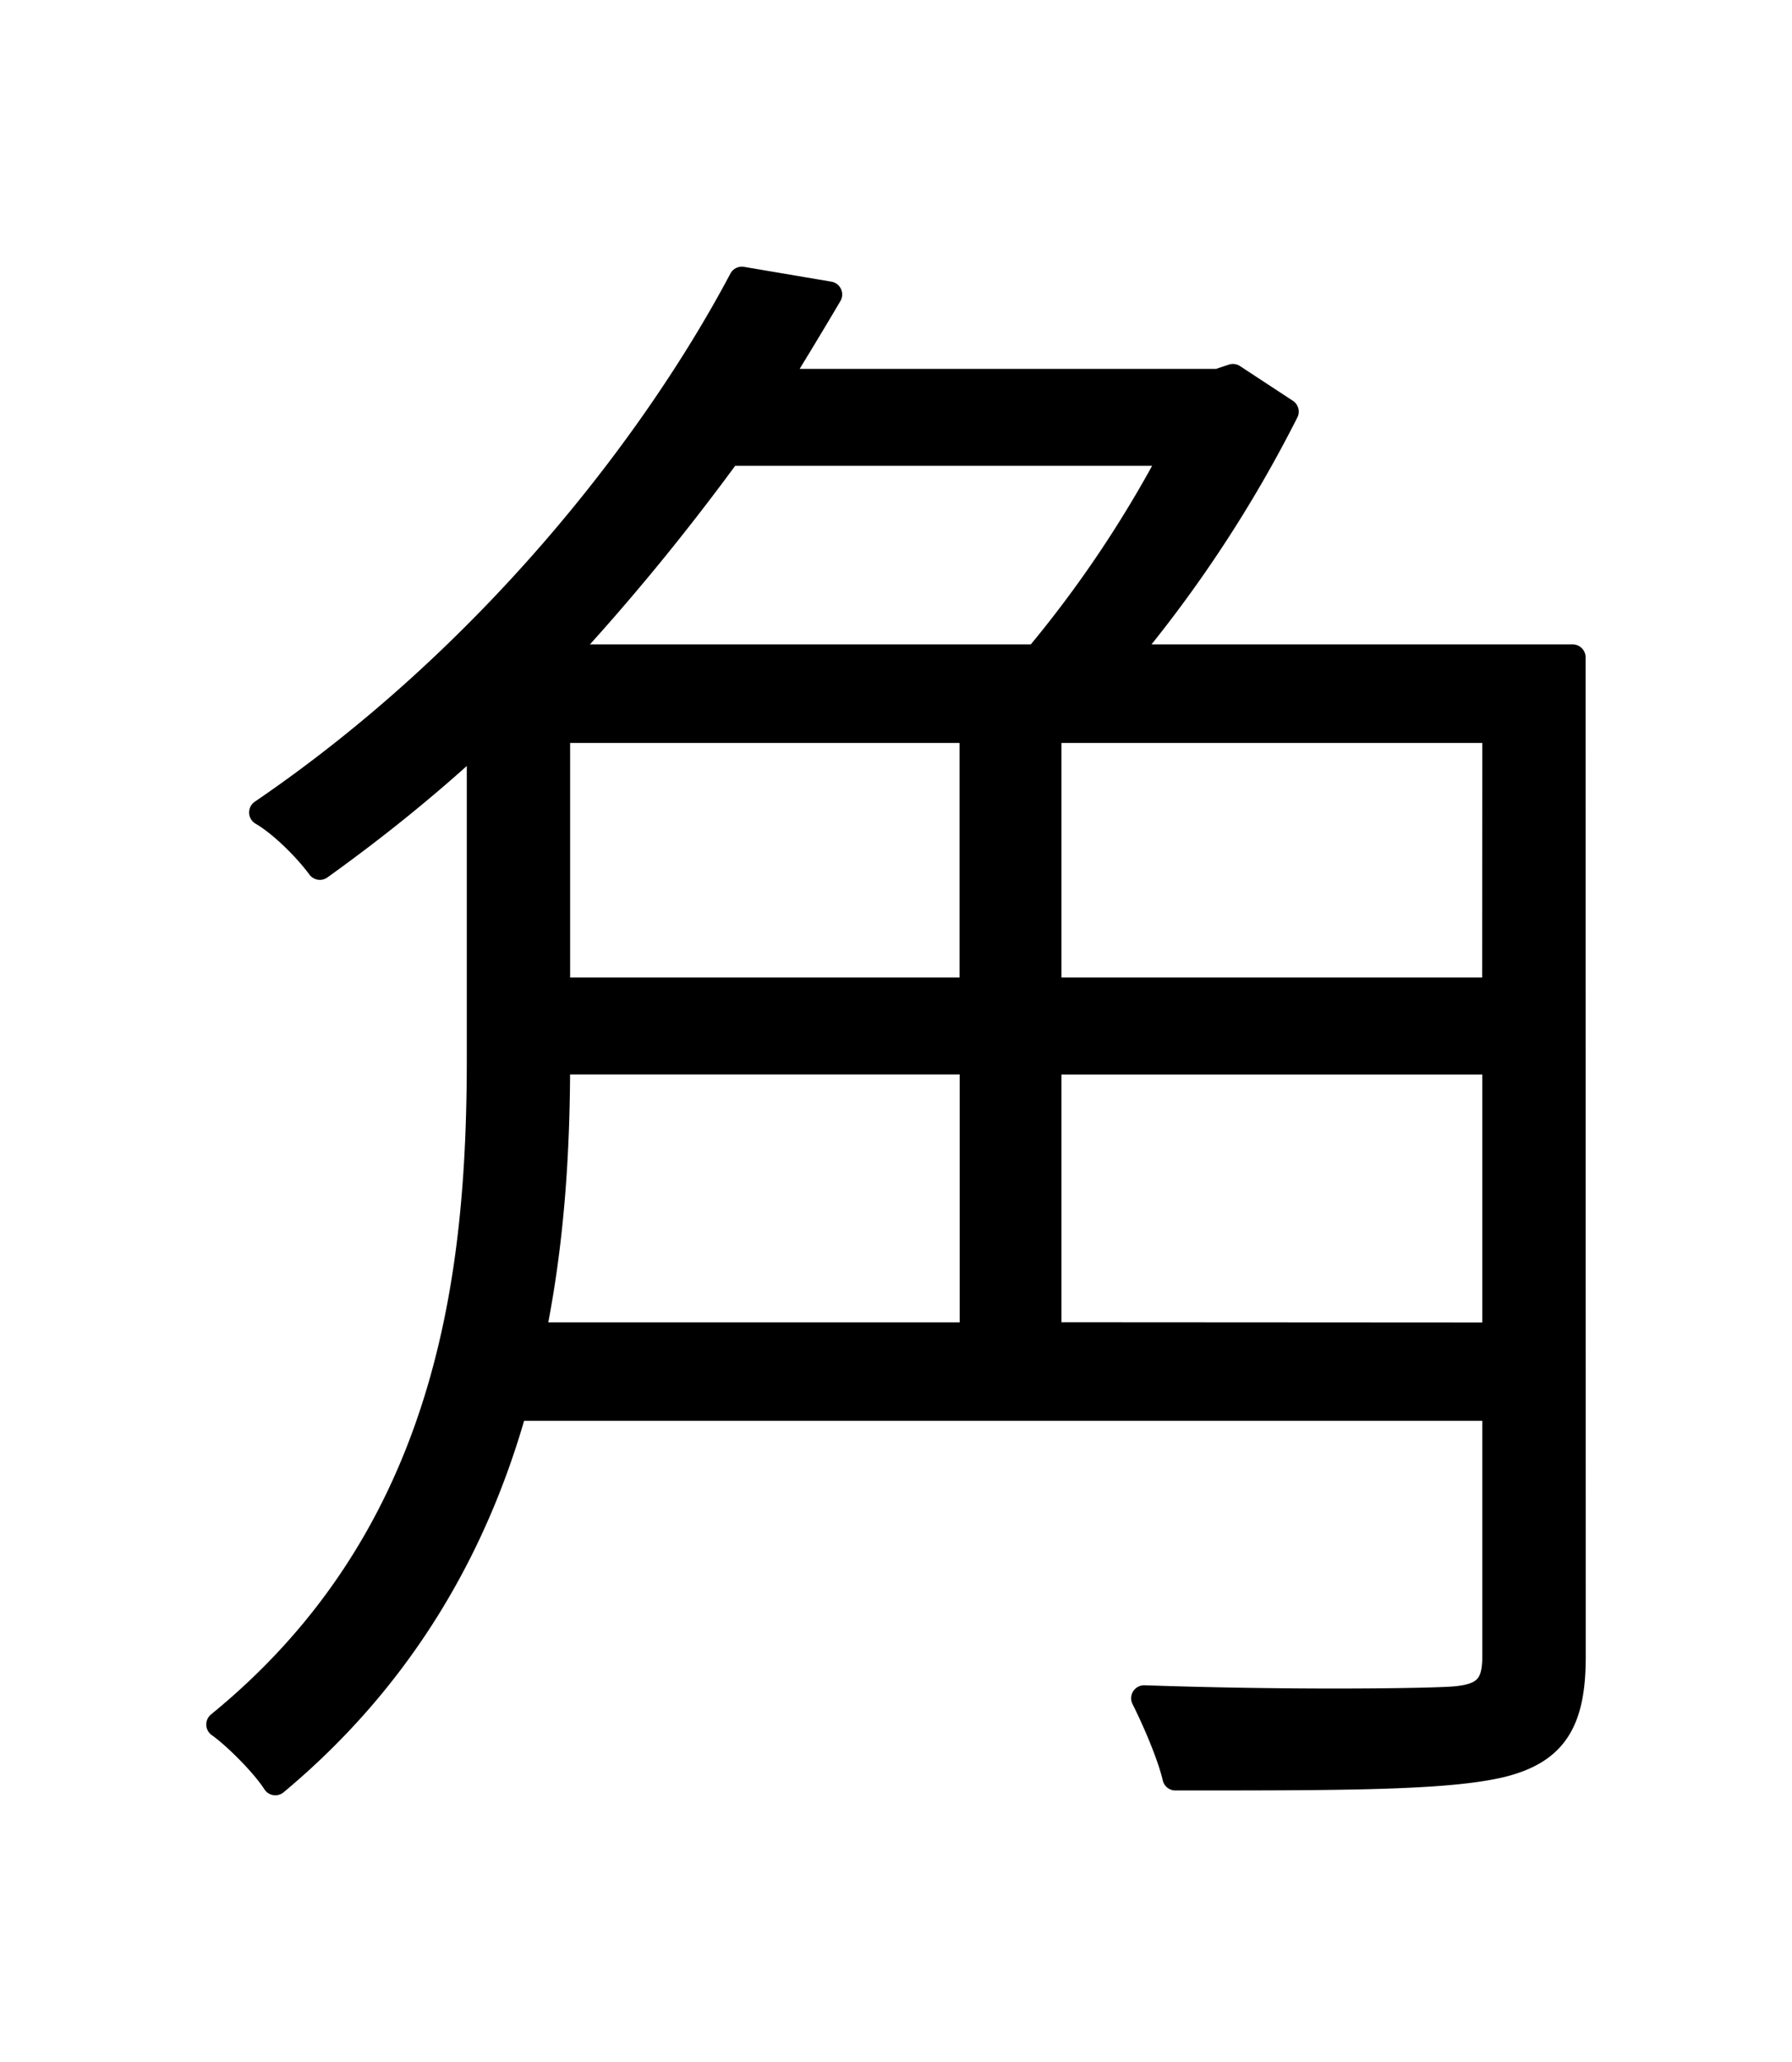 <svg xmlns="http://www.w3.org/2000/svg" width="52.175" height="60" viewBox="0 0 13.805 15.875"><g font-weight="300" font-family="Noto Sans JP" letter-spacing="0" word-spacing="0" stroke="#000" stroke-width=".2" stroke-linecap="round" stroke-linejoin="round"><g style="line-height:125%;-inkscape-font-specification:'Noto Sans JP, weight=250';font-variant-ligatures:normal;font-variant-caps:normal;font-variant-numeric:normal;font-variant-east-asian:normal"><path d="M8.077 10.28V8.173h3.442v2.109zm-.584-2.108v2.109H4.102c.152-.737.19-1.46.19-2.109zm1.55-4.686a8.966 8.966 0 0 1-1.055 1.575h-3.67c.482-.52.914-1.054 1.295-1.575zM4.292 5.62h3.2v2.006h-3.2zm7.226 2.006H8.077V5.62h3.442zm.597-2.565H8.66a9.942 9.942 0 0 0 1.245-1.892l-.407-.267-.114.038H5.982c.14-.229.279-.457.406-.673l-.673-.114c-.673 1.27-1.943 2.908-3.696 4.102.153.089.343.28.445.419.444-.318.85-.648 1.232-1.003v2.476c0 1.651-.216 3.67-2.007 5.13.127.09.343.306.432.445.99-.825 1.55-1.841 1.841-2.883h7.557v1.918c0 .241-.09.318-.369.33-.266.013-1.231.026-2.336-.012.089.177.203.444.241.61 1.295 0 2.095 0 2.515-.102.406-.102.546-.33.546-.826z" style="-inkscape-font-specification:'Noto Sans JP, weight=250';font-variant-ligatures:normal;font-variant-caps:normal;font-variant-numeric:normal;font-variant-east-asian:normal" aria-label="角" font-size="12.7"/></g><g style="line-height:125%;-inkscape-font-specification:'Noto Sans JP, weight=250';font-variant-ligatures:normal;font-variant-caps:normal;font-variant-numeric:normal;font-variant-east-asian:normal"><path d="M52.964 12.337h4.635v-.559h-4.635V9.822h2.908v-.571h-6.324v.571h2.794v1.956H47.82v.56h4.522v3.517h-5.068v.559h10.859v-.559h-5.17zm-3.937.737c.546.749 1.054 1.765 1.219 2.425l.52-.228c-.164-.66-.698-1.651-1.231-2.388zm5.753 2.438c.483-.635 1.092-1.613 1.562-2.438l-.571-.229c-.343.724-.978 1.79-1.461 2.438zm-2.464-10.16c-1.029 1.626-3.162 3.48-5.36 4.597.14.14.293.343.382.483 2.159-1.143 4.254-2.972 5.308-4.47 1.22 1.613 3.48 3.352 5.436 4.368.102-.165.267-.393.419-.533-1.981-.902-4.254-2.68-5.6-4.445z" style="-inkscape-font-specification:'Noto Sans JP, weight=250';font-variant-ligatures:normal;font-variant-caps:normal;font-variant-numeric:normal;font-variant-east-asian:normal" aria-label="金" font-size="12.7"/></g><g style="line-height:125%;-inkscape-font-specification:'Noto Sans JP, weight=250';font-variant-ligatures:normal;font-variant-caps:normal;font-variant-numeric:normal;font-variant-east-asian:normal"><path d="M24.31 27.52h-2.375v-1.207h-.597v1.206H19v.546h5.309zm-1.448 2.59c.216-.47.482-1.156.711-1.778l-.559-.178c-.127.521-.419 1.296-.647 1.778zm-1.943-.178c-.076-.47-.318-1.193-.559-1.74l-.52.127c.24.56.482 1.283.545 1.753zm-.826 4.953v-1.117h3.188v1.117zm3.188-2.68v1.067h-3.188v-1.066zm.597-.507h-4.369v6.096h.584v-2.426h3.188v1.69c0 .126-.038.164-.203.177-.153.013-.648.013-1.258-.013.09.178.191.42.23.584.71 0 1.193 0 1.485-.101.267-.102.343-.305.343-.648zm-5.118-.966h5.791v-.558H18.76zm7.886 6.465c-.673 0-.787-.102-.787-.483v-.775h3.797v-.482H25.86v-.978h3.67v-.483h-3.67v-.94h3.747v-.47h-3.747v-.952h3.76V29.17h-3.76v-1.232h4.28v-.546h-4.28v-1.08h-.584v3.38h3.76V31.1h-3.76v5.613c0 .851.292 1.016 1.359 1.016h2.565c.864 0 1.054-.292 1.143-1.371-.178-.039-.432-.127-.559-.229-.038.902-.127 1.067-.61 1.067z" style="-inkscape-font-specification:'Noto Sans JP, weight=250';font-variant-ligatures:normal;font-variant-caps:normal;font-variant-numeric:normal;font-variant-east-asian:normal" aria-label="龍" font-size="12.7"/></g><g style="line-height:125%;-inkscape-font-specification:'Noto Sans JP, weight=250';font-variant-ligatures:normal;font-variant-caps:normal;font-variant-numeric:normal;font-variant-east-asian:normal"><path d="M35.132 37.61c.864-.724 1.27-1.968 1.524-3.137l-.533-.14c-.216 1.105-.66 2.274-1.486 2.947zm2.82-2.92c.203.8.343 1.803.355 2.476l.572-.09c-.026-.672-.19-1.676-.407-2.463zm2.171-.102c.356.71.673 1.663.788 2.235l.52-.165c-.101-.56-.444-1.486-.8-2.172zM36.86 31.59h3.353v1.524H36.86zm3.353-4.114V29H36.86v-1.524zm0 3.58H36.86v-1.51h3.353zm.597 2.058V31.59h3.81v-.533h-3.81v-1.511h3.81V29h-3.81v-1.524h4.242v-.56h-8.788v6.757h8.864c-.165 2.26-.343 3.137-.622 3.391-.09.114-.216.127-.457.127-.229 0-.902 0-1.6-.076.101.178.152.419.165.571.673.051 1.333.064 1.663.038.33 0 .546-.076.75-.266.342-.369.533-1.36.723-4.039.013-.101.026-.305.026-.305zm3.048 2.756c-.203-.457-.724-1.168-1.22-1.676l-.456.216c.482.52 1.003 1.257 1.206 1.727z" style="-inkscape-font-specification:'Noto Sans JP, weight=250';font-variant-ligatures:normal;font-variant-caps:normal;font-variant-numeric:normal;font-variant-east-asian:normal" aria-label="馬" font-size="12.7"/></g><g style="line-height:125%;-inkscape-font-specification:'Noto Sans JP, weight=250';font-variant-ligatures:normal;font-variant-caps:normal;font-variant-numeric:normal;font-variant-east-asian:normal"><path d="M70.732 7.562c-.508-.673-1.536-1.702-2.387-2.439h-.623c-.457 1.03-1.333 2.388-2.552 3.379.114.076.305.254.406.38 1.194-1.003 2.02-2.26 2.553-3.212.813.71 1.689 1.714 2.159 2.35zm-.203 7.01c-.724.153-1.448.305-2.133.445V10.94h2.032v-.546h-2.032V8.806h1.676v-.558h-3.797v.558h1.562v1.588h-2.248v.546h2.248v4.191c-.927.19-1.753.356-2.388.483l.165.558c1.321-.279 3.2-.685 4.966-1.066zm-4.585-2.641c.293.787.521 1.79.56 2.45l.52-.126a10.297 10.297 0 0 0-.597-2.439zm3.43 2.324c.253-.623.57-1.613.825-2.413l-.546-.19c-.14.71-.47 1.79-.699 2.438zm2.374-5.703h3.912v1.83h-3.912zm3.912-2.298v1.74h-3.912v-1.74zm.66 5.334c-.444.495-1.206 1.13-1.828 1.6a11.003 11.003 0 0 1-.75-2.235h2.502V5.695h-5.08v9.957c-.419.089-.8.178-1.13.254l.19.597c1.194-.305 2.782-.712 4.318-1.118l-.063-.571c-.94.24-1.88.482-2.73.685v-4.546h1.447c.584 2.578 1.74 4.686 3.543 5.69.102-.153.28-.382.42-.509-1.016-.482-1.817-1.359-2.426-2.476.66-.457 1.46-1.08 2.032-1.664z" style="-inkscape-font-specification:'Noto Sans JP, weight=250';font-variant-ligatures:normal;font-variant-caps:normal;font-variant-numeric:normal;font-variant-east-asian:normal" aria-label="銀" font-size="12.7"/></g><g style="line-height:125%;-inkscape-font-specification:'Noto Sans JP, weight=250';font-variant-ligatures:normal;font-variant-caps:normal;font-variant-numeric:normal;font-variant-east-asian:normal"><path d="M89.042 9.759h-3.264v.584h7.29V9.76h-3.416V7.575h2.756v-.572h-2.756V5.2h-.61v1.803h-2.756v.572h2.756zm-3.289 1.308c-.229-.368-1.156-1.79-1.499-2.26V8.21h1.626v-.585h-1.626V5.136h-.571v2.49h-1.74v.584h1.651c-.419 1.866-1.295 4.025-2.12 5.118.113.14.291.38.367.546.674-.953 1.36-2.591 1.842-4.191v6.947h.571V9.58c.381.648.902 1.55 1.093 1.956zm3.899 4.47V13.1h2.946v-.571h-2.946v-1.639h-.61v1.639h-2.997v.571h2.997v2.438H85.17v.585h8.014v-.585z" style="-inkscape-font-specification:'Noto Sans JP, weight=250';font-variant-ligatures:normal;font-variant-caps:normal;font-variant-numeric:normal;font-variant-east-asian:normal" aria-label="桂" font-size="12.7"/></g><g style="line-height:125%;-inkscape-font-specification:'Noto Sans JP, weight=250';font-variant-ligatures:normal;font-variant-caps:normal;font-variant-numeric:normal;font-variant-east-asian:normal"><path d="M108.721 12.147v1.422h-6.312v-1.422zm-6.312 3.403v-1.486h6.312v1.486zm-.596 1.016h.596v-.495h6.312v.47h.61v-4.915h-7.518zm9.258-7.988v-.572h-5.296V6.343c1.473-.178 2.857-.394 3.899-.66l-.508-.483c-1.816.495-5.347.838-8.255.99.063.153.14.381.165.534a94.448 94.448 0 0 0 4.09-.318v1.6H99.92v.572h4.42c-1.143 1.333-2.997 2.59-4.61 3.2.152.115.33.33.419.483 1.689-.711 3.696-2.16 4.877-3.683h.14v2.667h.609V8.578h.152c1.207 1.422 3.239 2.82 4.915 3.505.09-.165.267-.38.42-.495-1.588-.572-3.468-1.778-4.636-3.01z" style="-inkscape-font-specification:'Noto Sans JP, weight=250';font-variant-ligatures:normal;font-variant-caps:normal;font-variant-numeric:normal;font-variant-east-asian:normal" aria-label="香" font-size="12.7"/></g><g style="line-height:125%;-inkscape-font-specification:'Noto Sans JP, weight=250';font-variant-ligatures:normal;font-variant-caps:normal;font-variant-numeric:normal;font-variant-east-asian:normal"><path d="M119.781 10.381c-.622.99-1.625 1.969-2.59 2.642.152.076.419.28.533.368.927-.686 1.981-1.752 2.667-2.82zm5.652 1.778c-.94 2.413-3.264 3.556-7.328 3.937.14.165.254.394.318.584 4.152-.482 6.629-1.727 7.607-4.305zm-.394-1.448c.965.775 2.07 1.893 2.54 2.667l.508-.368c-.495-.762-1.6-1.854-2.578-2.616zm-2.146-1.473v-1.93h4.09v-.572h-4.09v-1.65h-.622v4.152h-2.693v-3.06h-.61v3.06h-1.955v.584h5.27v3.264c0 .165-.05.204-.241.216-.216.013-.876.013-1.714-.012.088.165.177.393.215.558 1.004 0 1.613 0 1.918-.101.343-.09.432-.28.432-.66V9.821h5.296v-.584z" style="-inkscape-font-specification:'Noto Sans JP, weight=250';font-variant-ligatures:normal;font-variant-caps:normal;font-variant-numeric:normal;font-variant-east-asian:normal" aria-label="歩" font-size="12.7"/></g><g style="line-height:125%;-inkscape-font-specification:'Noto Sans JP, weight=250';font-variant-ligatures:normal;font-variant-caps:normal;font-variant-numeric:normal;font-variant-east-asian:normal"><path d="M124.974 26.964c-.216.19-.444.317-.737.495-.736.419-2.273 1.156-3.543 1.918-.546-.991-1.22-2.452-1.74-3.861l-.66.28c.597 1.383 1.295 2.933 1.867 3.936-1.46.965-2.223 2.02-2.223 3.239 0 1.714 1.613 2.425 3.874 2.425 1.536 0 3.073-.14 3.937-.304l.012-.737c-.901.241-2.565.406-3.987.406-2.121 0-3.175-.736-3.175-1.867 0-.99.698-1.88 1.943-2.692 1.27-.838 3.124-1.727 4.013-2.197.305-.165.559-.305.787-.445z" style="-inkscape-font-specification:'Noto Sans JP, weight=250';font-variant-ligatures:normal;font-variant-caps:normal;font-variant-numeric:normal;font-variant-east-asian:normal" aria-label="と" font-size="12.7"/></g><g style="line-height:125%;-inkscape-font-specification:'Noto Sans JP, weight=250';font-variant-ligatures:normal;font-variant-caps:normal;font-variant-numeric:normal;font-variant-east-asian:normal"><path d="M50 195.4c-.293-.257-.87-.606-1.348-.842l-.2.221c.478.235 1.056.606 1.348.863zm-.421 1.36a7.654 7.654 0 0 1-1.062 2.118c-.228-.742-.378-1.682-.464-2.78h2.324v-.335h-2.345a24.774 24.774 0 0 1-.036-1.283h-.349c.007.435.022.862.043 1.283h-3.036v1.946c0 .926-.072 2.138-.685 3.022.086.043.214.157.278.221.649-.92.756-2.267.756-3.236v-.264h1.518c-.036 1.433-.071 1.946-.178 2.06-.043.057-.121.071-.228.071-.121 0-.47 0-.841-.035a.854.854 0 0 1 .107.32c.356.022.684.03.87.015.184-.007.291-.05.384-.157.143-.178.185-.763.221-2.423 0-.05.007-.171.007-.171h-1.86v-1.034h2.708c.093 1.205.271 2.274.542 3.1a5.873 5.873 0 0 1-1.76 1.412c.078.064.199.2.249.27a6.737 6.737 0 0 0 1.646-1.318c.335.82.785 1.312 1.355 1.312.477 0 .613-.371.691-1.519a.926.926 0 0 1-.3-.178c-.05.97-.142 1.347-.37 1.347-.442 0-.827-.463-1.126-1.261a7.658 7.658 0 0 0 1.283-2.417z" style="-inkscape-font-specification:'Noto Sans JP, weight=250';font-variant-ligatures:normal;font-variant-caps:normal;font-variant-numeric:normal;font-variant-east-asian:normal" transform="matrix(1.604 0 0 .624 -4.746 -94.08)" aria-label="成" font-size="7.128"/></g><g style="line-height:125%;-inkscape-font-specification:'Noto Sans JP, weight=250';font-variant-ligatures:normal;font-variant-caps:normal;font-variant-numeric:normal;font-variant-east-asian:normal"><path d="M60.676 157.772c-.41-.543-1.239-1.372-1.925-1.966h-.502c-.368.83-1.075 1.925-2.058 2.724.092.061.246.204.328.307.962-.81 1.628-1.823 2.058-2.59a13.586 13.586 0 0 1 1.74 1.893zm-.164 5.652c-.583.123-1.167.246-1.72.358v-3.287h1.638v-.44h-1.638v-1.28h1.352v-.45h-3.062v.45h1.26v1.28h-1.813v.44h1.812v3.38c-.747.153-1.413.286-1.924.388l.133.451c1.065-.225 2.58-.553 4.003-.86zm-3.696-2.13c.235.635.42 1.444.45 1.976l.42-.102a8.301 8.301 0 0 0-.481-1.966zm2.764 1.874c.205-.502.461-1.3.666-1.946l-.44-.153c-.113.573-.38 1.444-.563 1.966zm1.915-4.597h3.154v1.474h-3.154zm3.154-1.854v1.403h-3.154v-1.403zm.532 4.3c-.358.4-.973.912-1.474 1.29a8.87 8.87 0 0 1-.604-1.801h2.017v-4.24h-4.096v8.028c-.338.072-.645.144-.911.205l.153.481c.963-.246 2.243-.573 3.482-.9l-.051-.462c-.758.195-1.516.39-2.202.553v-3.665h1.167c.471 2.078 1.403 3.778 2.857 4.587.082-.123.225-.307.338-.41-.82-.389-1.464-1.095-1.956-1.996.533-.369 1.178-.87 1.639-1.342z" style="-inkscape-font-specification:'Noto Sans JP, weight=250';font-variant-ligatures:normal;font-variant-caps:normal;font-variant-numeric:normal;font-variant-east-asian:normal" transform="matrix(1.24 0 0 .806 -4.746 -94.08)" aria-label="銀" font-size="10.239"/></g><g style="line-height:125%;-inkscape-font-specification:'Noto Sans JP, weight=250';font-variant-ligatures:normal;font-variant-caps:normal;font-variant-numeric:normal;font-variant-east-asian:normal"><path d="M75.869 158.88h-2.631v.471h5.877v-.47H76.36v-1.762h2.222v-.46H76.36v-1.455h-.491v1.454h-2.222v.461h2.222zm-2.652 1.055a50.433 50.433 0 0 0-1.208-1.823v-.48h1.31v-.472h-1.31v-2.007h-.46v2.007h-1.404v.471h1.331c-.337 1.505-1.044 3.246-1.71 4.126.093.113.236.308.297.44.543-.767 1.096-2.088 1.485-3.378v5.6h.46v-5.682c.308.522.728 1.249.881 1.577zm3.143 3.604v-1.966h2.376v-.46H76.36v-1.321h-.491v1.32h-2.416v.461h2.416v1.966h-3.123v.471h6.461v-.471z" style="-inkscape-font-specification:'Noto Sans JP, weight=250';font-variant-ligatures:normal;font-variant-caps:normal;font-variant-numeric:normal;font-variant-east-asian:normal" transform="matrix(1.24 0 0 .806 -4.746 -94.08)" aria-label="桂" font-size="10.239"/></g><g style="line-height:125%;-inkscape-font-specification:'Noto Sans JP, weight=250';font-variant-ligatures:normal;font-variant-caps:normal;font-variant-numeric:normal;font-variant-east-asian:normal"><path d="M60.413 194.248c-.293-.256-.87-.606-1.348-.84l-.2.22c.478.235 1.056.606 1.348.863zm-.42 1.362a7.654 7.654 0 0 1-1.063 2.117c-.228-.742-.378-1.683-.463-2.78h2.323v-.335h-2.345a24.774 24.774 0 0 1-.035-1.283h-.35c.008.435.022.862.043 1.283h-3.036v1.946c0 .926-.072 2.138-.685 3.022.086.043.214.157.278.22.65-.919.756-2.266.756-3.235v-.264h1.518c-.035 1.433-.071 1.946-.178 2.06-.043.057-.121.071-.228.071-.121 0-.47 0-.841-.035a.854.854 0 0 1 .107.32c.356.022.684.029.87.015.185-.007.292-.05.384-.157.143-.178.186-.763.221-2.424 0-.05.007-.17.007-.17h-1.86v-1.034h2.709c.092 1.204.27 2.274.541 3.1a5.873 5.873 0 0 1-1.76 1.412c.078.064.2.2.25.27a6.737 6.737 0 0 0 1.646-1.318c.335.82.784 1.312 1.354 1.312.478 0 .613-.371.691-1.519a.926.926 0 0 1-.299-.178c-.05.97-.143 1.347-.37 1.347-.443 0-.827-.463-1.127-1.261a7.659 7.659 0 0 0 1.283-2.417z" style="-inkscape-font-specification:'Noto Sans JP, weight=250';font-variant-ligatures:normal;font-variant-caps:normal;font-variant-numeric:normal;font-variant-east-asian:normal" transform="matrix(1.604 0 0 .624 -4.746 -94.08)" aria-label="成" font-size="7.128"/></g><g><g style="line-height:125%;-inkscape-font-specification:'Noto Sans JP, weight=250';font-variant-ligatures:normal;font-variant-caps:normal;font-variant-numeric:normal;font-variant-east-asian:normal"><path d="M91.95 159.48v1.146h-5.089v-1.147zm-5.089 2.743v-1.198h5.09v1.198zm-.48.82h.48v-.4h5.09v.379h.49v-3.963h-6.06zm7.463-6.441v-.46h-4.27V154.8c1.188-.143 2.305-.318 3.144-.533l-.41-.389c-1.464.4-4.31.676-6.655.799.051.123.113.307.133.43a76.092 76.092 0 0 0 3.297-.256v1.29h-4.229v.461h3.564c-.922 1.075-2.417 2.089-3.717 2.58.123.092.266.266.338.39 1.362-.574 2.98-1.741 3.932-2.97h.112v2.15h.492v-2.15h.123c.972 1.147 2.61 2.273 3.962 2.826.072-.133.215-.307.338-.4-1.28-.46-2.795-1.433-3.737-2.426z" style="-inkscape-font-specification:'Noto Sans JP, weight=250';font-variant-ligatures:normal;font-variant-caps:normal;font-variant-numeric:normal;font-variant-east-asian:normal" transform="matrix(1.24 0 0 .806 -4.746 -94.08)" aria-label="香" font-size="10.239"/></g><g style="line-height:125%;-inkscape-font-specification:'Noto Sans JP, weight=250';font-variant-ligatures:normal;font-variant-caps:normal;font-variant-numeric:normal;font-variant-east-asian:normal"><path d="M71.909 192.534c-.292-.257-.87-.606-1.347-.841l-.2.22c.478.236 1.055.607 1.347.863zm-.42 1.361a7.654 7.654 0 0 1-1.063 2.117c-.228-.741-.378-1.682-.463-2.78h2.324v-.335h-2.345a24.774 24.774 0 0 1-.036-1.283h-.35c.008.435.022.863.043 1.283h-3.036v1.946c0 .927-.071 2.139-.684 3.023.085.042.213.156.278.22.648-.919.755-2.266.755-3.236v-.263h1.518c-.035 1.432-.07 1.946-.178 2.06-.043.057-.121.071-.228.071-.121 0-.47 0-.841-.036a.854.854 0 0 1 .107.321c.356.022.684.029.87.014.185-.007.292-.05.384-.156.143-.179.186-.763.221-2.424 0-.05.008-.17.008-.17h-1.86v-1.034h2.708c.092 1.204.27 2.273.541 3.1a5.873 5.873 0 0 1-1.76 1.411c.078.065.2.2.25.271a6.737 6.737 0 0 0 1.646-1.318c.335.82.784 1.311 1.354 1.311.478 0 .613-.37.692-1.518a.926.926 0 0 1-.3-.178c-.05.97-.142 1.347-.37 1.347-.442 0-.827-.463-1.127-1.262a7.659 7.659 0 0 0 1.283-2.416z" style="-inkscape-font-specification:'Noto Sans JP, weight=250';font-variant-ligatures:normal;font-variant-caps:normal;font-variant-numeric:normal;font-variant-east-asian:normal" transform="matrix(1.604 0 0 .624 -4.746 -94.08)" aria-label="成" font-size="7.128"/></g></g></g></svg>